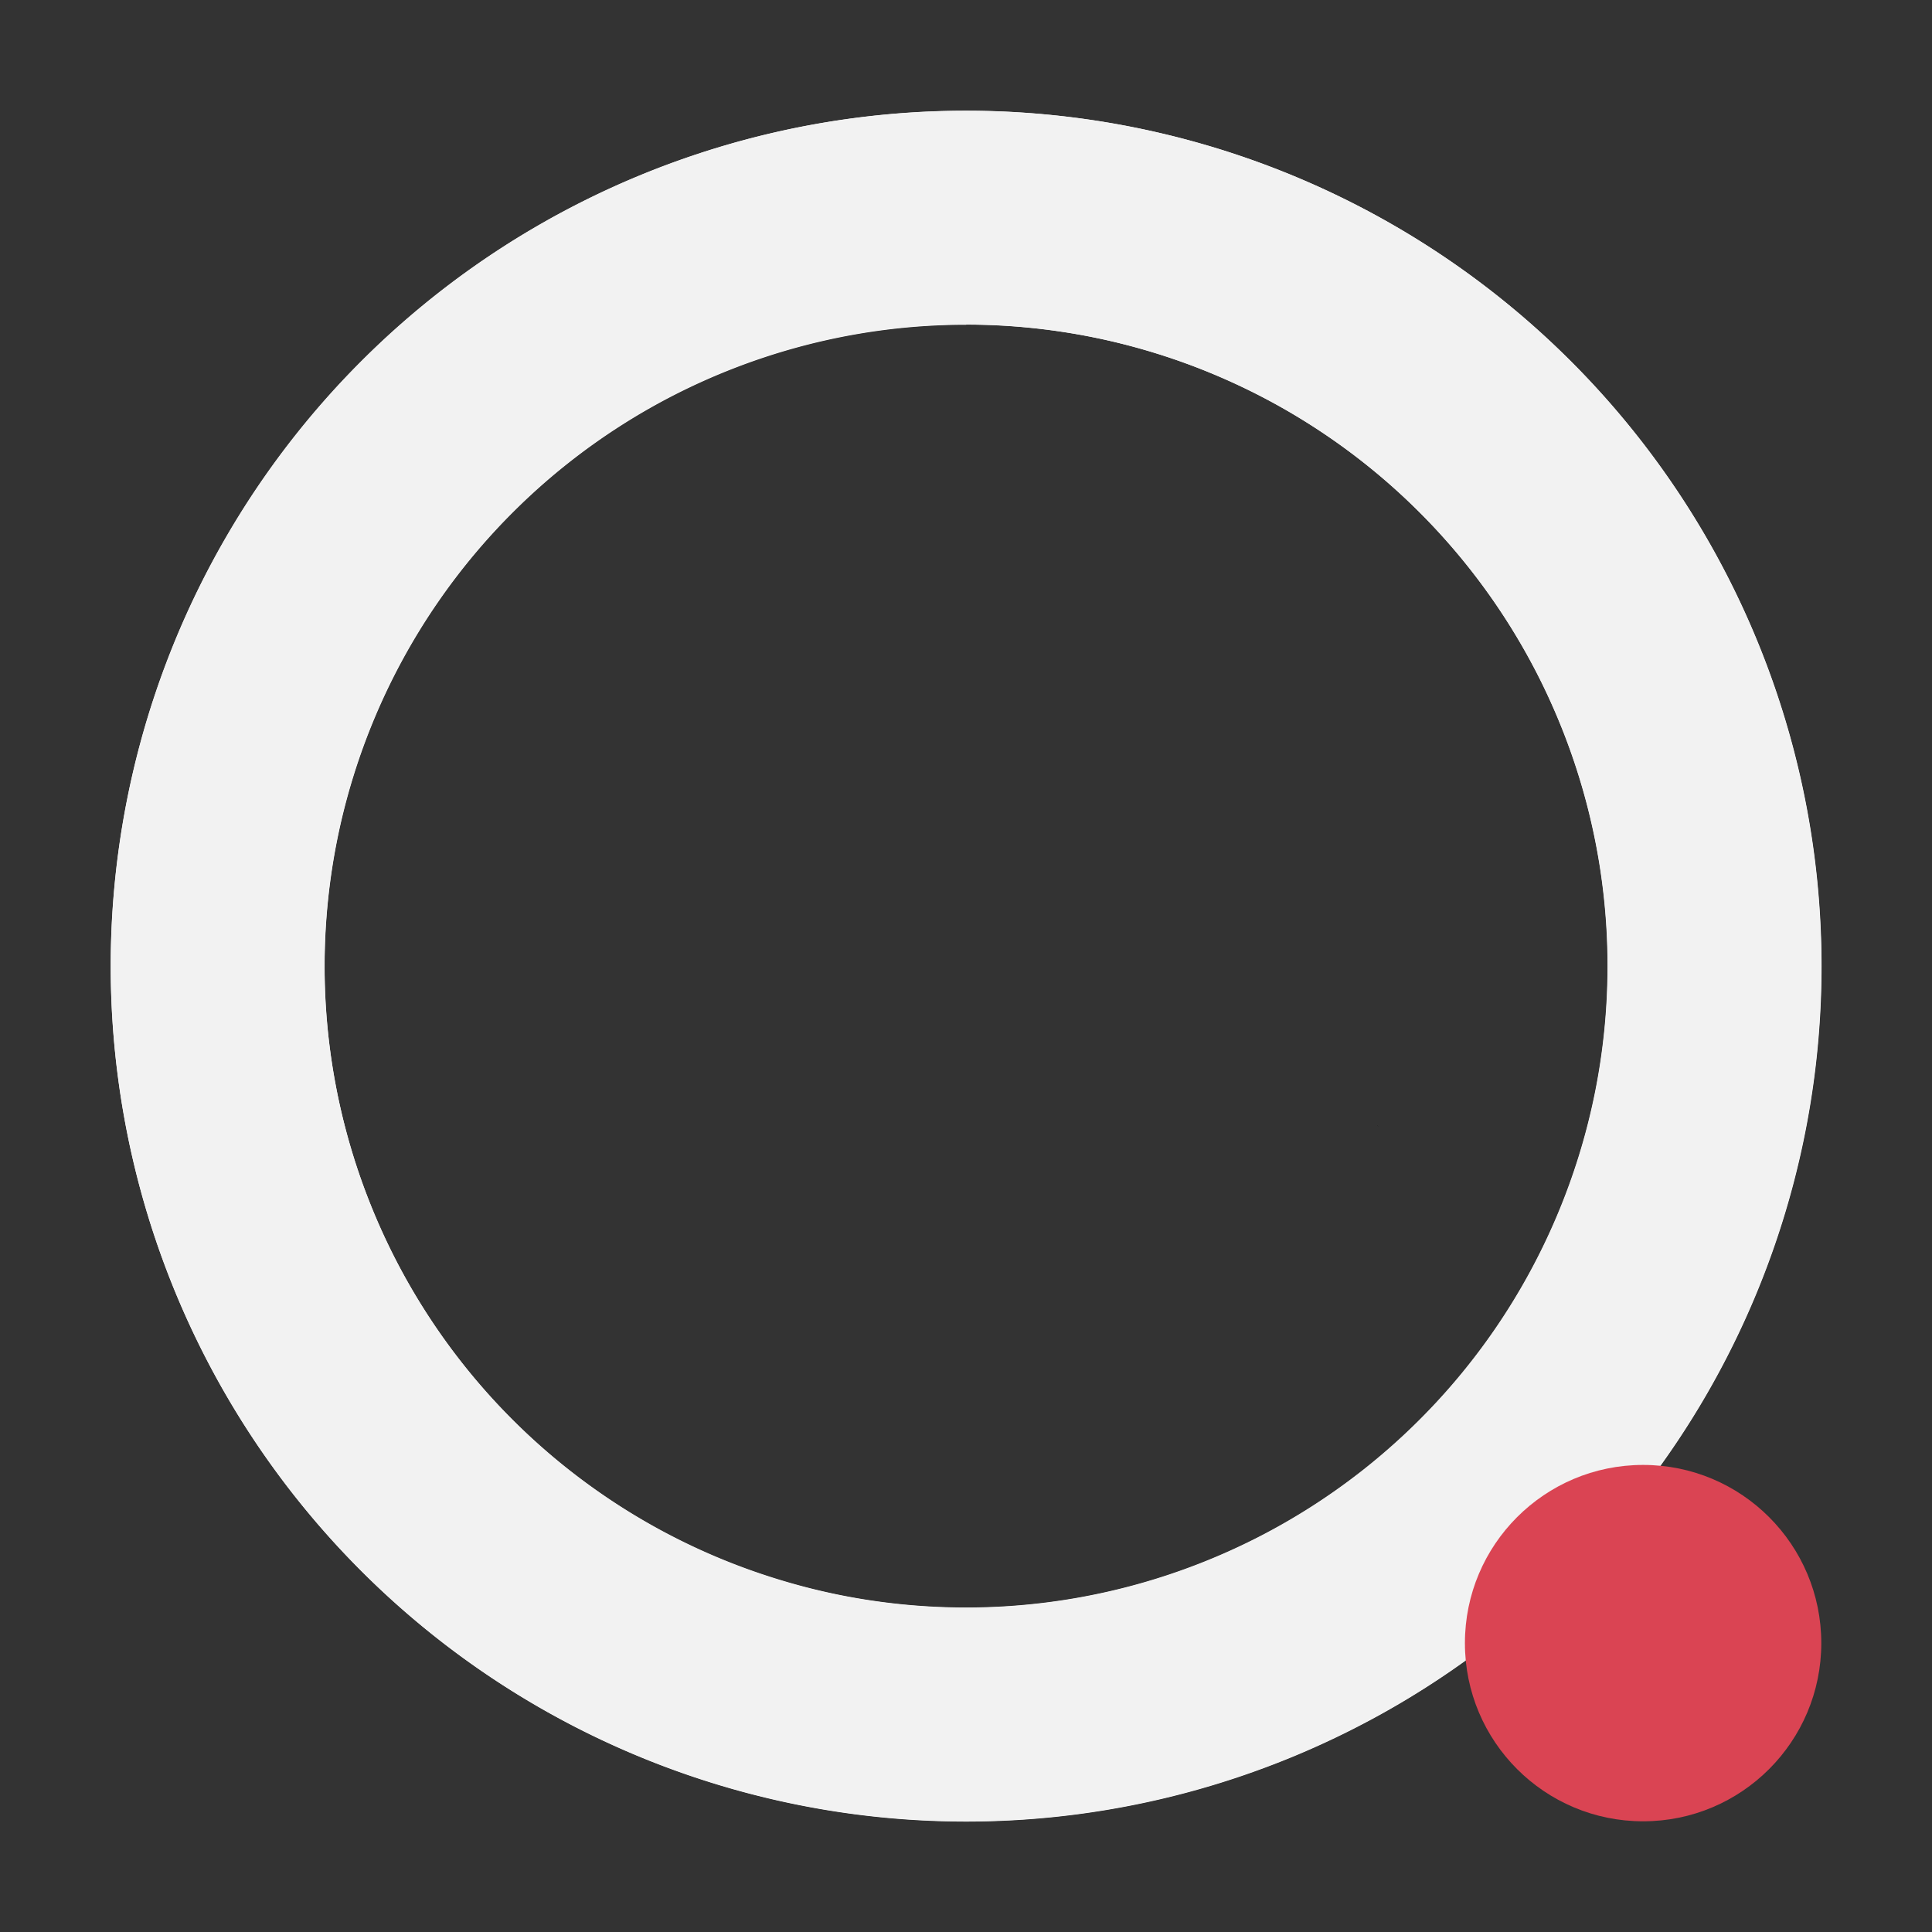 <?xml version="1.0" encoding="UTF-8" standalone="no"?>
<svg id="svg2" xmlns:rdf="http://www.w3.org/1999/02/22-rdf-syntax-ns#" xmlns="http://www.w3.org/2000/svg" height="192" width="192" version="1.1" xmlns:cc="http://creativecommons.org/ns#" xmlns:dc="http://purl.org/dc/elements/1.1/">
 <rect width="100%" height="100%" fill="#333333" stroke="none"/>
 <g id="layer3" fill-rule="evenodd" transform="translate(0,144)">
  <g id="g6353" transform="matrix(1.771 0 0 1.771 -74 -203.83)">
   <path id="path6340" d="m96 40a48 48 0 0 0 -48 48 48 48 0 0 0 48 48 48 48 0 0 0 48 -48 48 48 0 0 0 -48 -48zm0 12a36 36 0 0 1 3.594 0.18 36 36 0 0 1 3.559 0.537 36 36 0 0 1 3.486 0.891 36 36 0 0 1 3.381 1.234 36 36 0 0 1 3.24 1.565 36 36 0 0 1 3.066 1.881 36 36 0 0 1 2.865 2.178 36 36 0 0 1 2.633 2.453 36 36 0 0 1 2.375 2.703 36 36 0 0 1 2.094 2.928 36 36 0 0 1 1.791 3.121 36 36 0 0 1 1.469 3.285 36 36 0 0 1 1.135 3.414 36 36 0 0 1 0.789 3.512 36 36 0 0 1 0.434 3.572 36 36 0 0 1 0.09 2.547 36 36 0 0 1 -0.18 3.594 36 36 0 0 1 -0.537 3.559 36 36 0 0 1 -0.891 3.486 36 36 0 0 1 -1.234 3.381 36 36 0 0 1 -1.564 3.24 36 36 0 0 1 -1.881 3.068 36 36 0 0 1 -2.178 2.863 36 36 0 0 1 -2.453 2.633 36 36 0 0 1 -2.703 2.375 36 36 0 0 1 -2.928 2.094 36 36 0 0 1 -3.121 1.791 36 36 0 0 1 -3.285 1.469 36 36 0 0 1 -3.414 1.135 36 36 0 0 1 -3.512 0.789 36 36 0 0 1 -3.572 0.434 36 36 0 0 1 -2.547 0.09 36 36 0 0 1 -3.594 -0.18 36 36 0 0 1 -3.559 -0.537 36 36 0 0 1 -3.486 -0.891 36 36 0 0 1 -3.381 -1.234 36 36 0 0 1 -3.24 -1.564 36 36 0 0 1 -3.066 -1.881 36 36 0 0 1 -2.865 -2.178 36 36 0 0 1 -2.633 -2.453 36 36 0 0 1 -2.375 -2.703 36 36 0 0 1 -2.094 -2.928 36 36 0 0 1 -1.791 -3.121 36 36 0 0 1 -1.469 -3.285 36 36 0 0 1 -1.135 -3.409 36 36 0 0 1 -0.789 -3.512 36 36 0 0 1 -0.433 -3.572 36 36 0 0 1 -0.09 -2.547 36 36 0 0 1 0.18 -3.594 36 36 0 0 1 0.537 -3.559 36 36 0 0 1 0.891 -3.486 36 36 0 0 1 1.234 -3.381 36 36 0 0 1 1.565 -3.24 36 36 0 0 1 1.881 -3.066 36 36 0 0 1 2.178 -2.865 36 36 0 0 1 2.453 -2.633 36 36 0 0 1 2.703 -2.375 36 36 0 0 1 2.928 -2.094 36 36 0 0 1 3.121 -1.791 36 36 0 0 1 3.285 -1.469 36 36 0 0 1 3.414 -1.135 36 36 0 0 1 3.512 -0.789 36 36 0 0 1 3.572 -0.434 36 36 0 0 1 2.547 -0.089z" fill="#ffffff"/>
  </g>
  <g>
   <path id="path6443" d="m96-133a85 85 0 0 0 -85 85 85 85 0 0 0 85 85 85 85 0 0 0 85 -85 85 85 0 0 0 -85 -85zm0 21.25a63.75 63.75 0 0 1 6.364 0.318 63.75 63.75 0 0 1 6.302 0.951 63.75 63.75 0 0 1 6.174 1.577 63.75 63.75 0 0 1 5.987 2.186 63.75 63.75 0 0 1 5.738 2.77 63.75 63.75 0 0 1 5.43 3.331 63.75 63.75 0 0 1 5.074 3.856 63.75 63.75 0 0 1 4.662 4.344 63.75 63.75 0 0 1 4.206 4.787 63.75 63.75 0 0 1 3.708 5.184 63.75 63.75 0 0 1 3.172 5.527 63.75 63.75 0 0 1 2.601 5.817 63.75 63.75 0 0 1 2.01 6.046 63.75 63.75 0 0 1 1.397 6.219 63.75 63.75 0 0 1 0.768 6.326 63.75 63.75 0 0 1 0.159 4.51 63.75 63.75 0 0 1 -0.318 6.364 63.75 63.75 0 0 1 -0.951 6.302 63.75 63.75 0 0 1 -1.577 6.174 63.75 63.75 0 0 1 -2.186 5.987 63.75 63.75 0 0 1 -2.77 5.738 63.75 63.75 0 0 1 -3.331 5.434 63.75 63.75 0 0 1 -3.856 5.07 63.75 63.75 0 0 1 -4.344 4.662 63.75 63.75 0 0 1 -4.787 4.206 63.75 63.75 0 0 1 -5.184 3.708 63.75 63.75 0 0 1 -5.527 3.172 63.75 63.75 0 0 1 -5.817 2.601 63.75 63.75 0 0 1 -6.046 2.01 63.75 63.75 0 0 1 -6.219 1.397 63.75 63.75 0 0 1 -6.326 0.768 63.75 63.75 0 0 1 -4.51 0.159 63.75 63.75 0 0 1 -6.364 -0.318 63.75 63.75 0 0 1 -6.302 -0.951 63.75 63.75 0 0 1 -6.176 -1.587 63.75 63.75 0 0 1 -5.987 -2.185 63.75 63.75 0 0 1 -5.738 -2.771 63.75 63.75 0 0 1 -5.43 -3.331 63.75 63.75 0 0 1 -5.074 -3.856 63.75 63.75 0 0 1 -4.662 -4.344 63.75 63.75 0 0 1 -4.206 -4.787 63.75 63.75 0 0 1 -3.708 -5.184 63.75 63.75 0 0 1 -3.172 -5.527 63.75 63.75 0 0 1 -2.601 -5.817 63.75 63.75 0 0 1 -2.009 -6.046 63.75 63.75 0 0 1 -1.397 -6.219 63.75 63.75 0 0 1 -0.768 -6.326 63.75 63.75 0 0 1 -0.159 -4.51 63.75 63.75 0 0 1 0.318 -6.364 63.75 63.75 0 0 1 0.951 -6.302 63.75 63.75 0 0 1 1.577 -6.174 63.75 63.75 0 0 1 2.186 -5.987 63.75 63.75 0 0 1 2.77 -5.738 63.75 63.75 0 0 1 3.331 -5.43 63.75 63.75 0 0 1 3.856 -5.074 63.75 63.75 0 0 1 4.344 -4.662 63.75 63.75 0 0 1 4.787 -4.206 63.75 63.75 0 0 1 5.184 -3.708 63.75 63.75 0 0 1 5.527 -3.172 63.75 63.75 0 0 1 5.817 -2.601 63.75 63.75 0 0 1 6.046 -2.01 63.75 63.75 0 0 1 6.219 -1.397 63.75 63.75 0 0 1 6.326 -0.768 63.75 63.75 0 0 1 4.51 -0.159z" fill="#f2f2f2"/>
   <path id="path6598" d="m137.04-32.004-0.183-0.183-0.007 0.007a17.708 17.708 0 0 1 0.19 0.176z" fill="#000000"/>
   <circle id="circle4226" cy="19.291" cx="163.29" r="17.708" fill="#da4453"/>
  </g>
 </g>
</svg>
